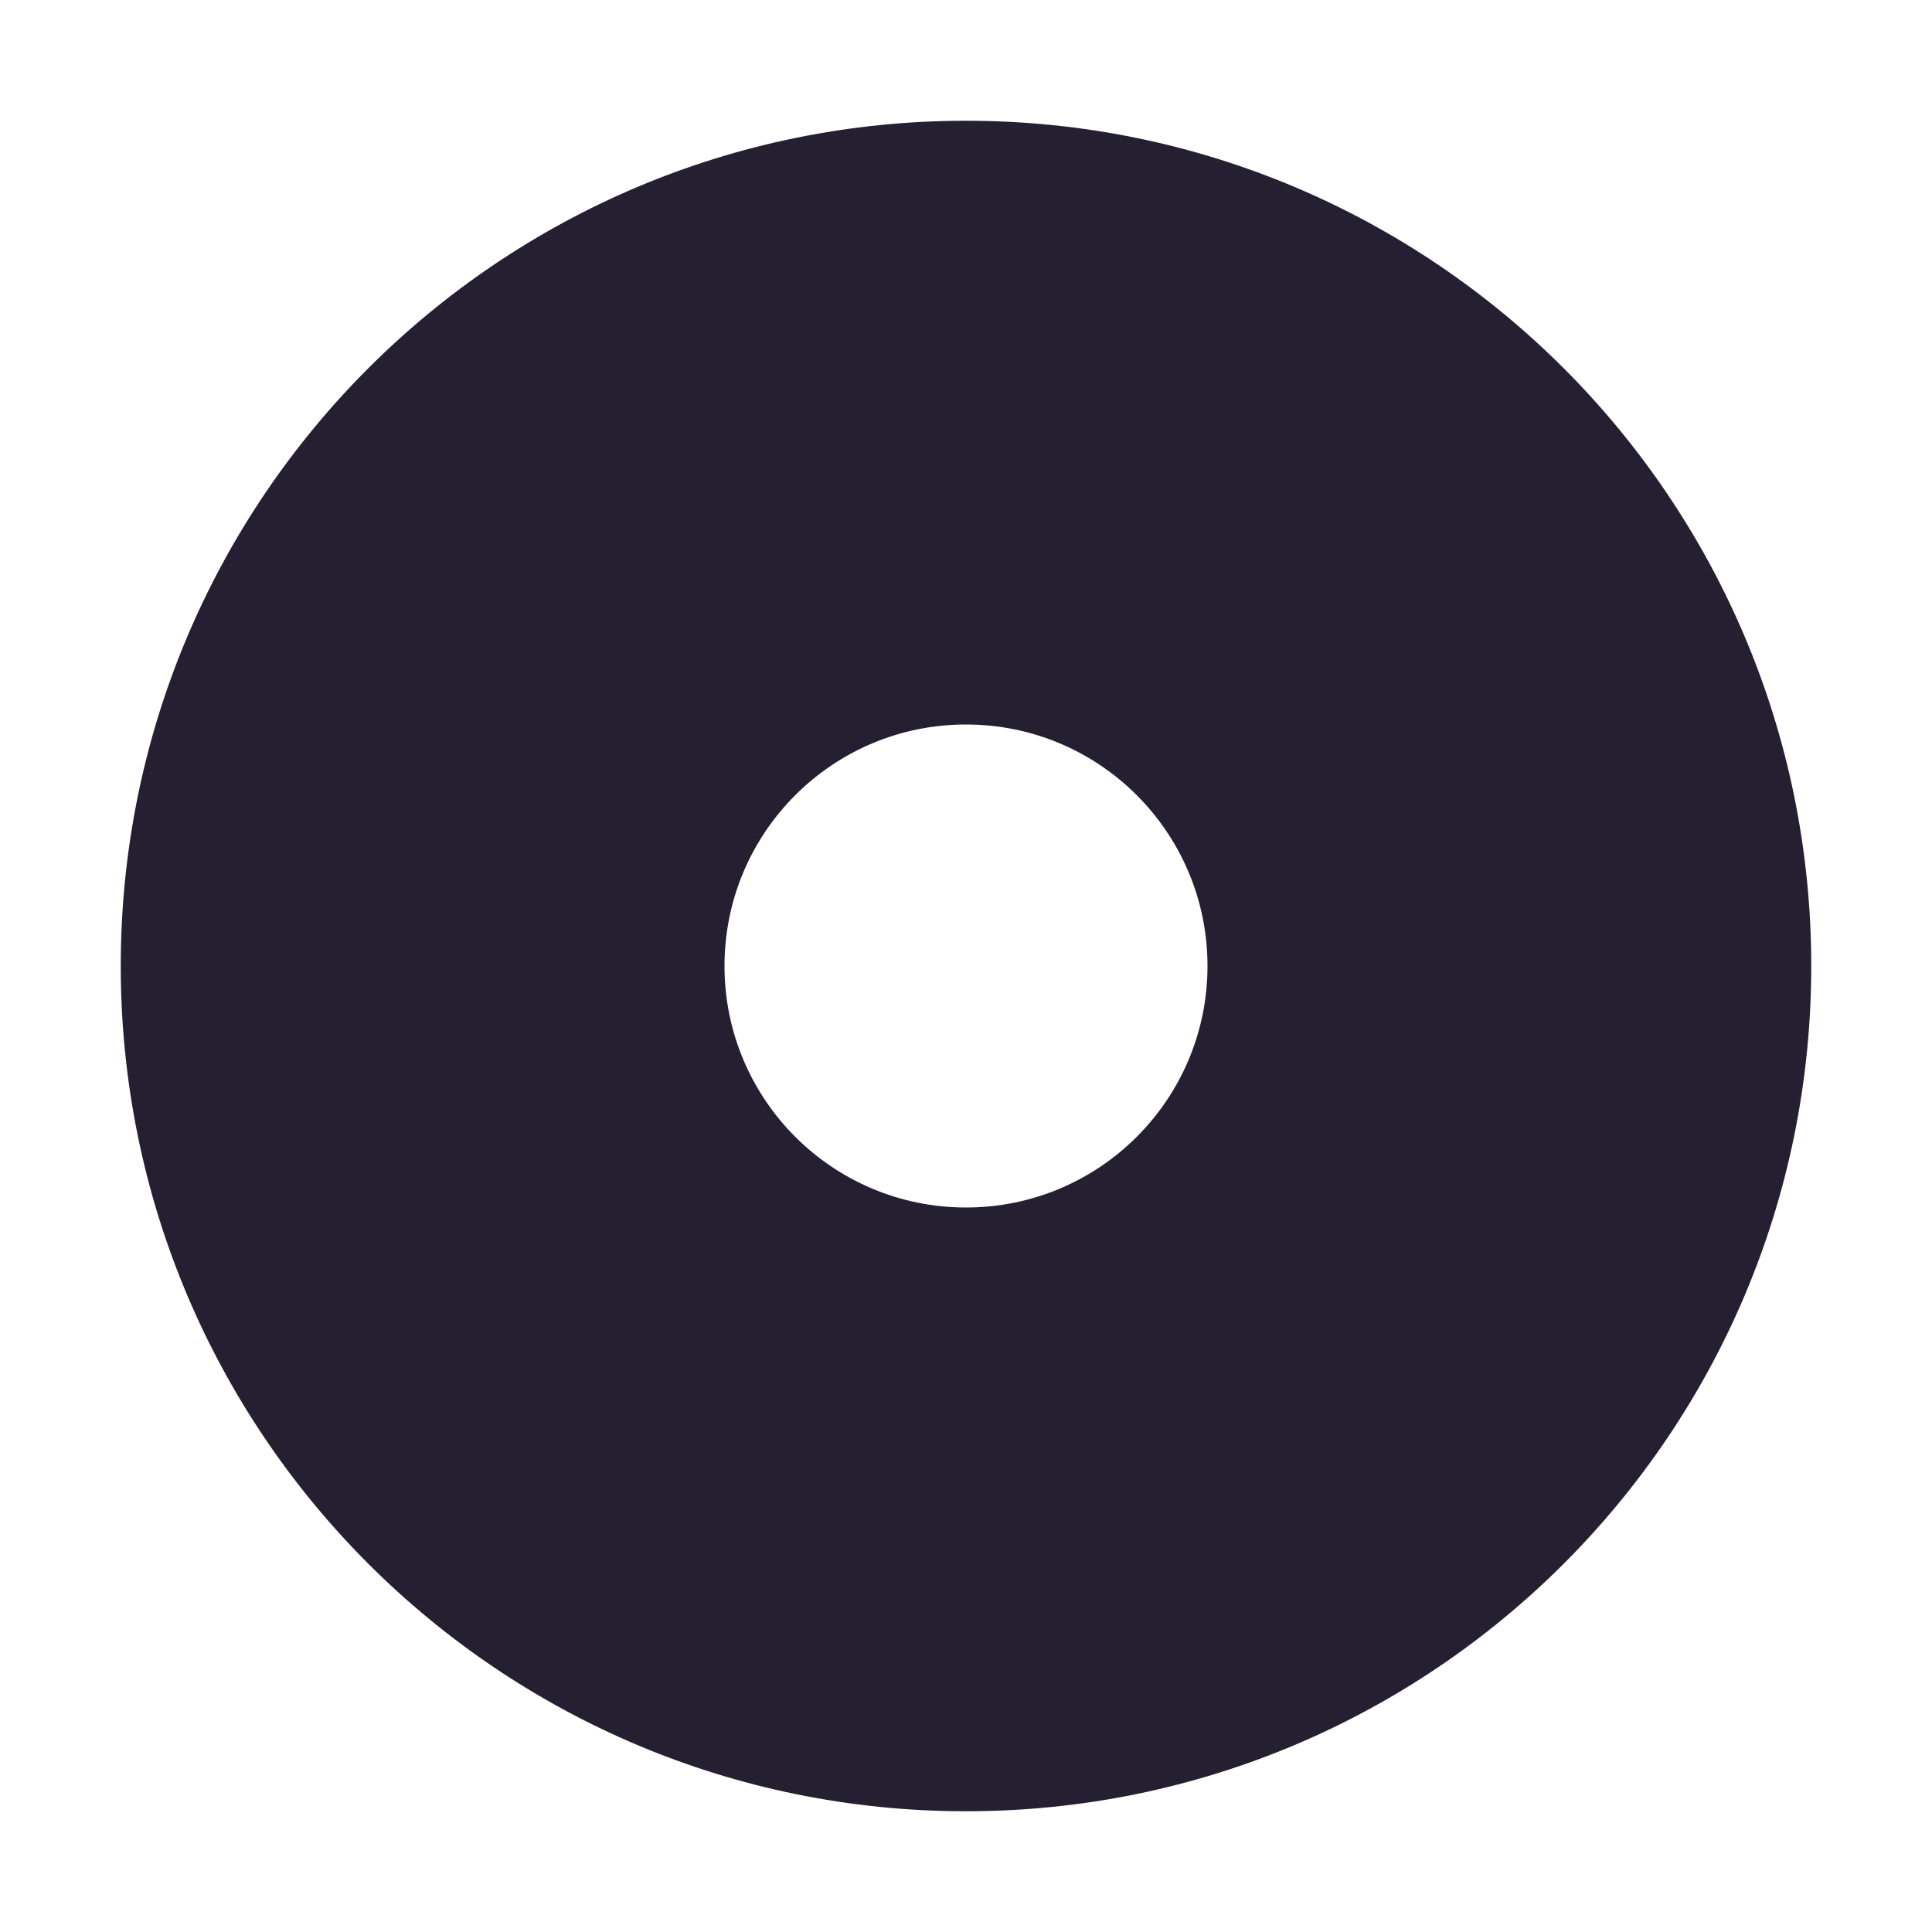 <?xml version="1.0" encoding="UTF-8"?>
<svg height="16px" viewBox="0 0 16 16" width="16px" xmlns="http://www.w3.org/2000/svg" xmlns:xlink="http://www.w3.org/1999/xlink">
    <filter id="a" height="100%" width="100%" x="0%" y="0%">
        <feColorMatrix color-interpolation-filters="sRGB" values="0 0 0 0 1 0 0 0 0 1 0 0 0 0 1 0 0 0 1 0"/>
    </filter>
    <mask id="b">
        <g filter="url(#a)">
            <rect fill-opacity="0.15" height="19.2" width="19.2" x="-1.6" y="-1.6"/>
        </g>
    </mask>
    <clipPath id="c">
        <rect height="152" width="192"/>
    </clipPath>
    <g mask="url(#b)">
        <g clip-path="url(#c)" transform="matrix(1 0 0 1 -168 -16)">
            <path d="m 96 106 c 0 3.312 -2.688 6 -6 6 h -68 v 10 c 0 -3.312 2.688 -6 6 -6 h 62 c 3.312 0 6 -2.688 6 -6 z m 0 0"/>
        </g>
    </g>
    <path d="m 8 1 c -3.867 0 -7 3.133 -7 7 s 3.133 7 7 7 s 7 -3.133 7 -7 s -3.133 -7 -7 -7 z m 0 5 c 1.105 0 2 0.895 2 2 s -0.895 2 -2 2 s -2 -0.895 -2 -2 s 0.895 -2 2 -2 z m 0 0" fill="#241f31"/>
</svg>
